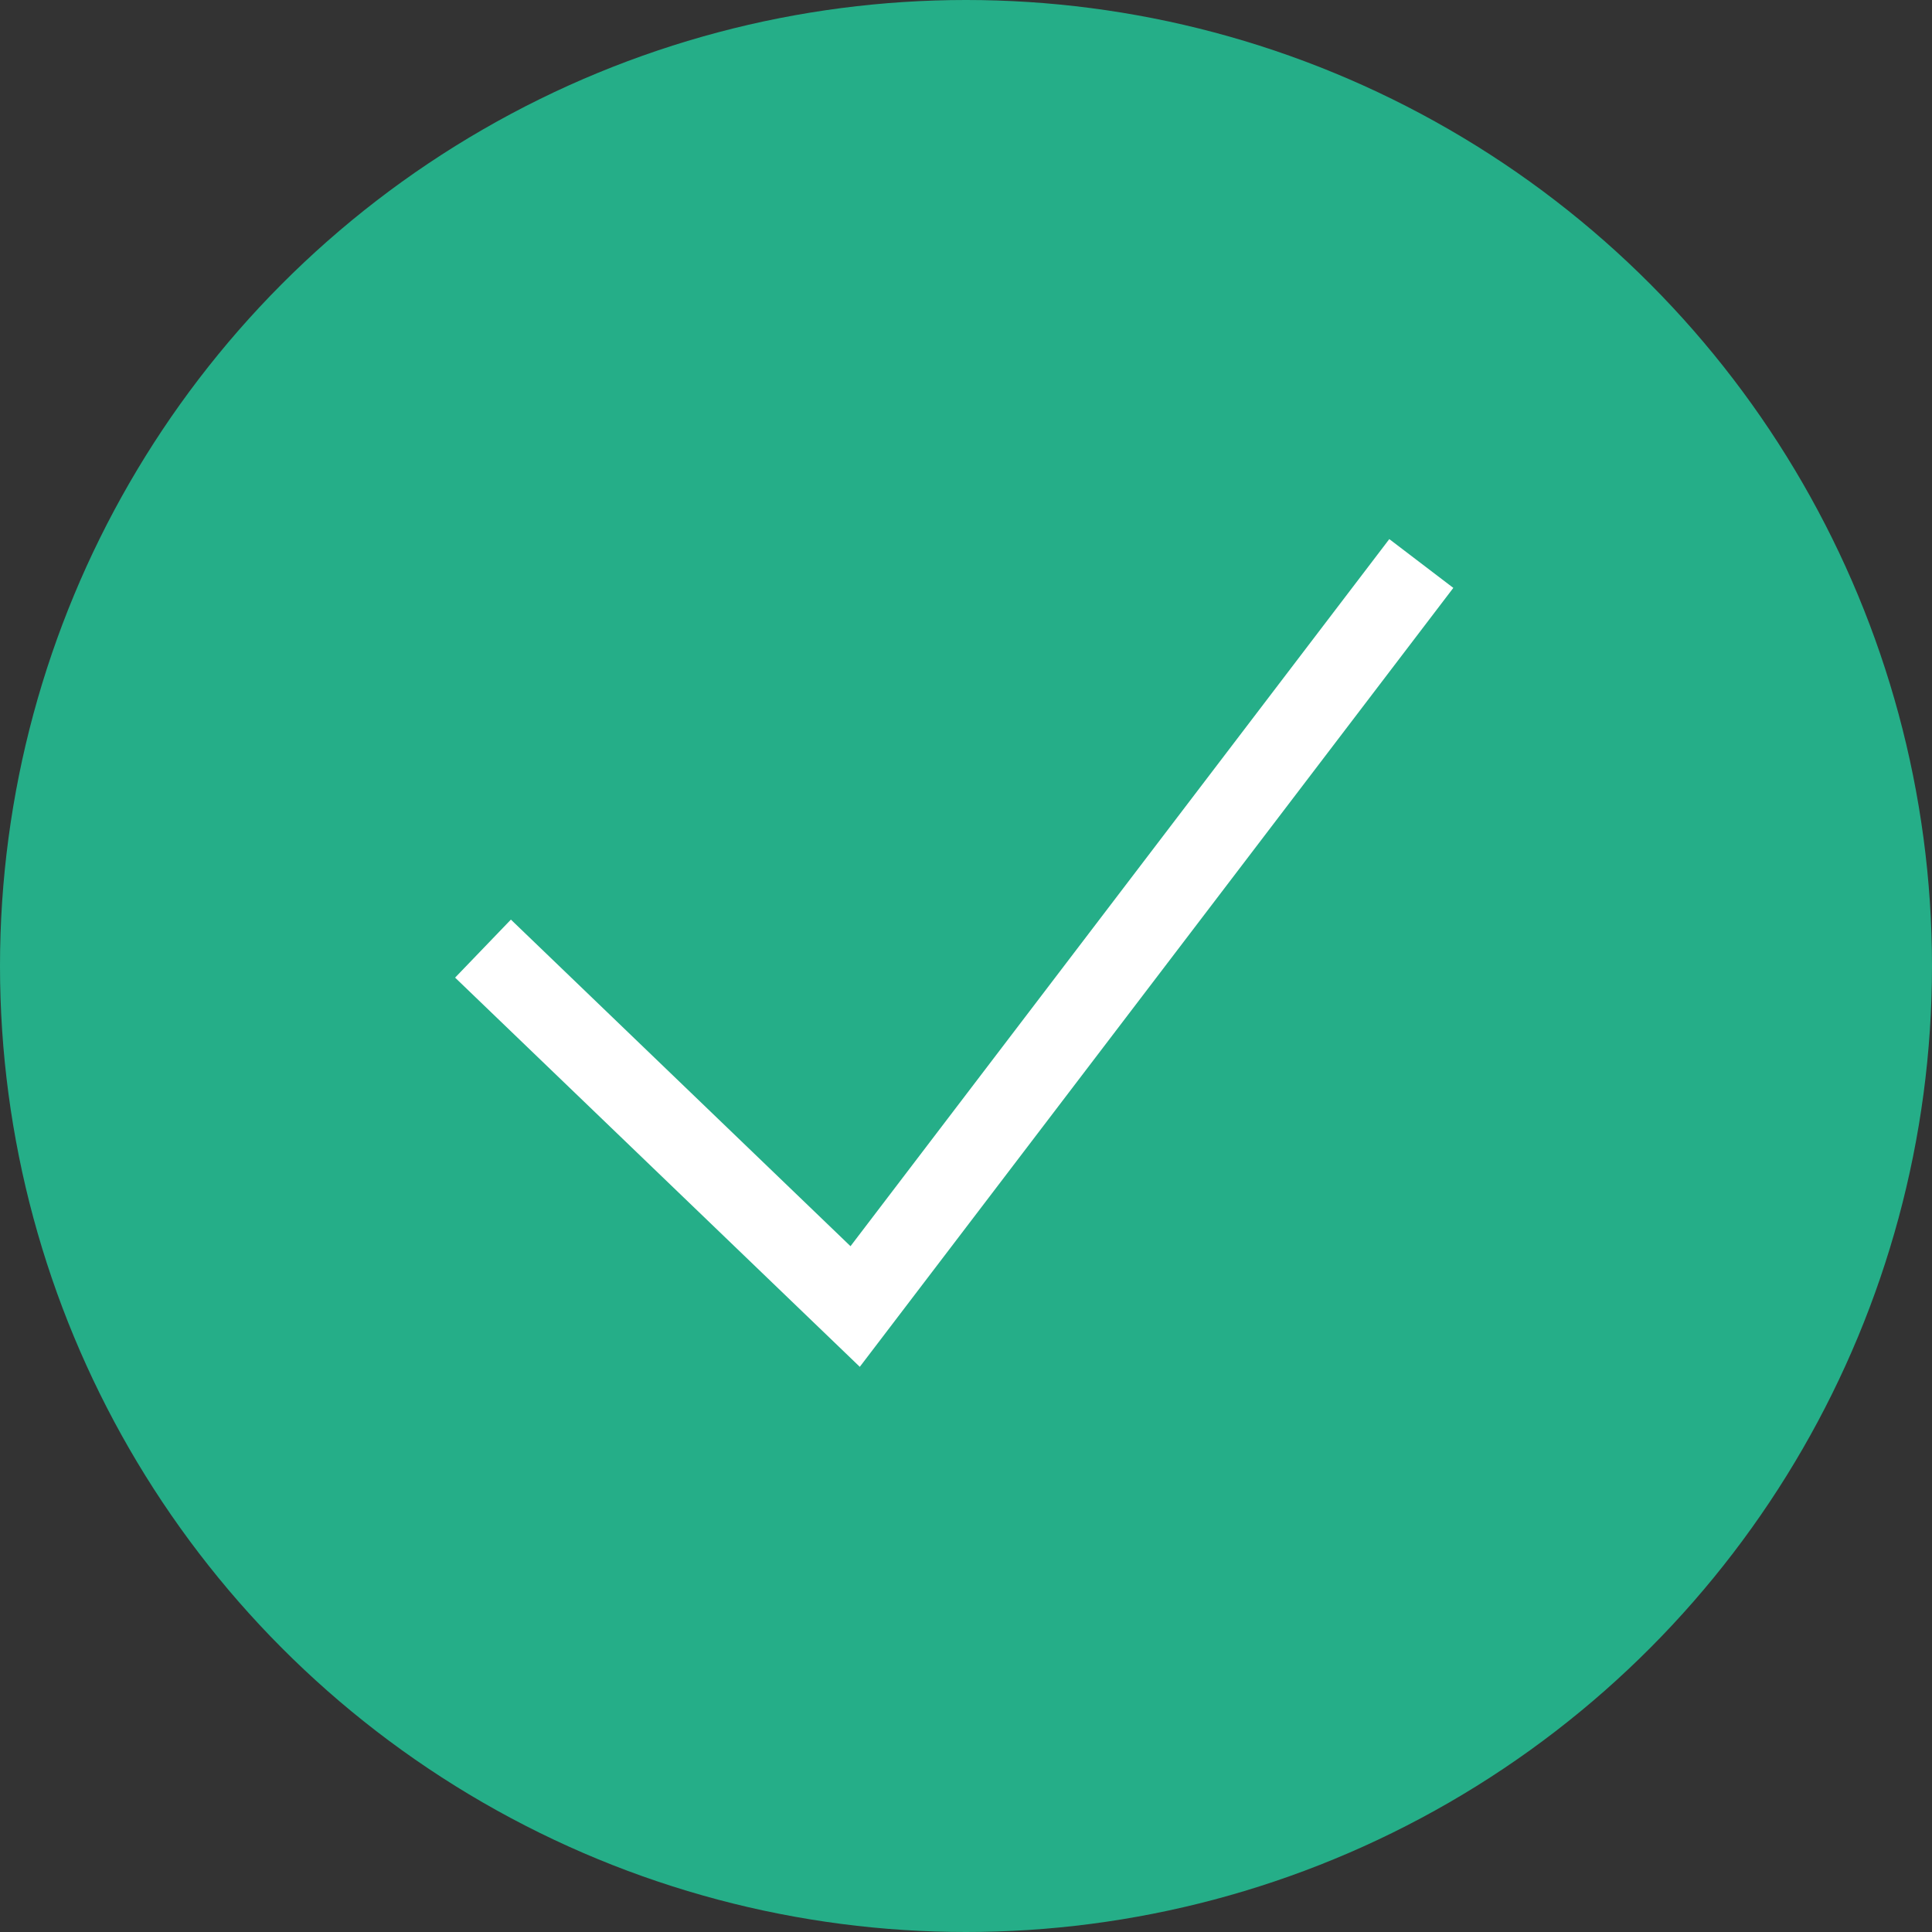 <?xml version="1.0" encoding="UTF-8"?>
<svg width="24px" height="24px" viewBox="0 0 24 24" version="1.1" xmlns="http://www.w3.org/2000/svg" xmlns:xlink="http://www.w3.org/1999/xlink">
    <rect x="0" y="0" width="24" height="24" fill="#333333" stroke="none"/>
    <title>03DB4A04-96FC-4E99-B0FC-D2A91DD26A66</title>
    <g id="Desktop" stroke="none" stroke-width="1" fill="none" fill-rule="evenodd">
        <g id="D-15-ST-ClosingScreen" transform="translate(-573, -405)">
            <g id="Elements/Graphics/Style3/Photos/Colour" transform="translate(573, 405)">
                <g id="Elements/Graphics/Style3/Photos/Black">
                    <g id="Group">
                        <g id="success">
                            <circle id="Oval" fill="#25AE88" fill-rule="nonzero" cx="12" cy="12" r="12"></circle>
                            <polyline id="Path-5" stroke="#FFFFFF" points="6 11.784 10.623 16.23 17.656 7"></polyline>
                        </g>
                    </g>
                </g>
            </g>
        </g>
    </g>
</svg>